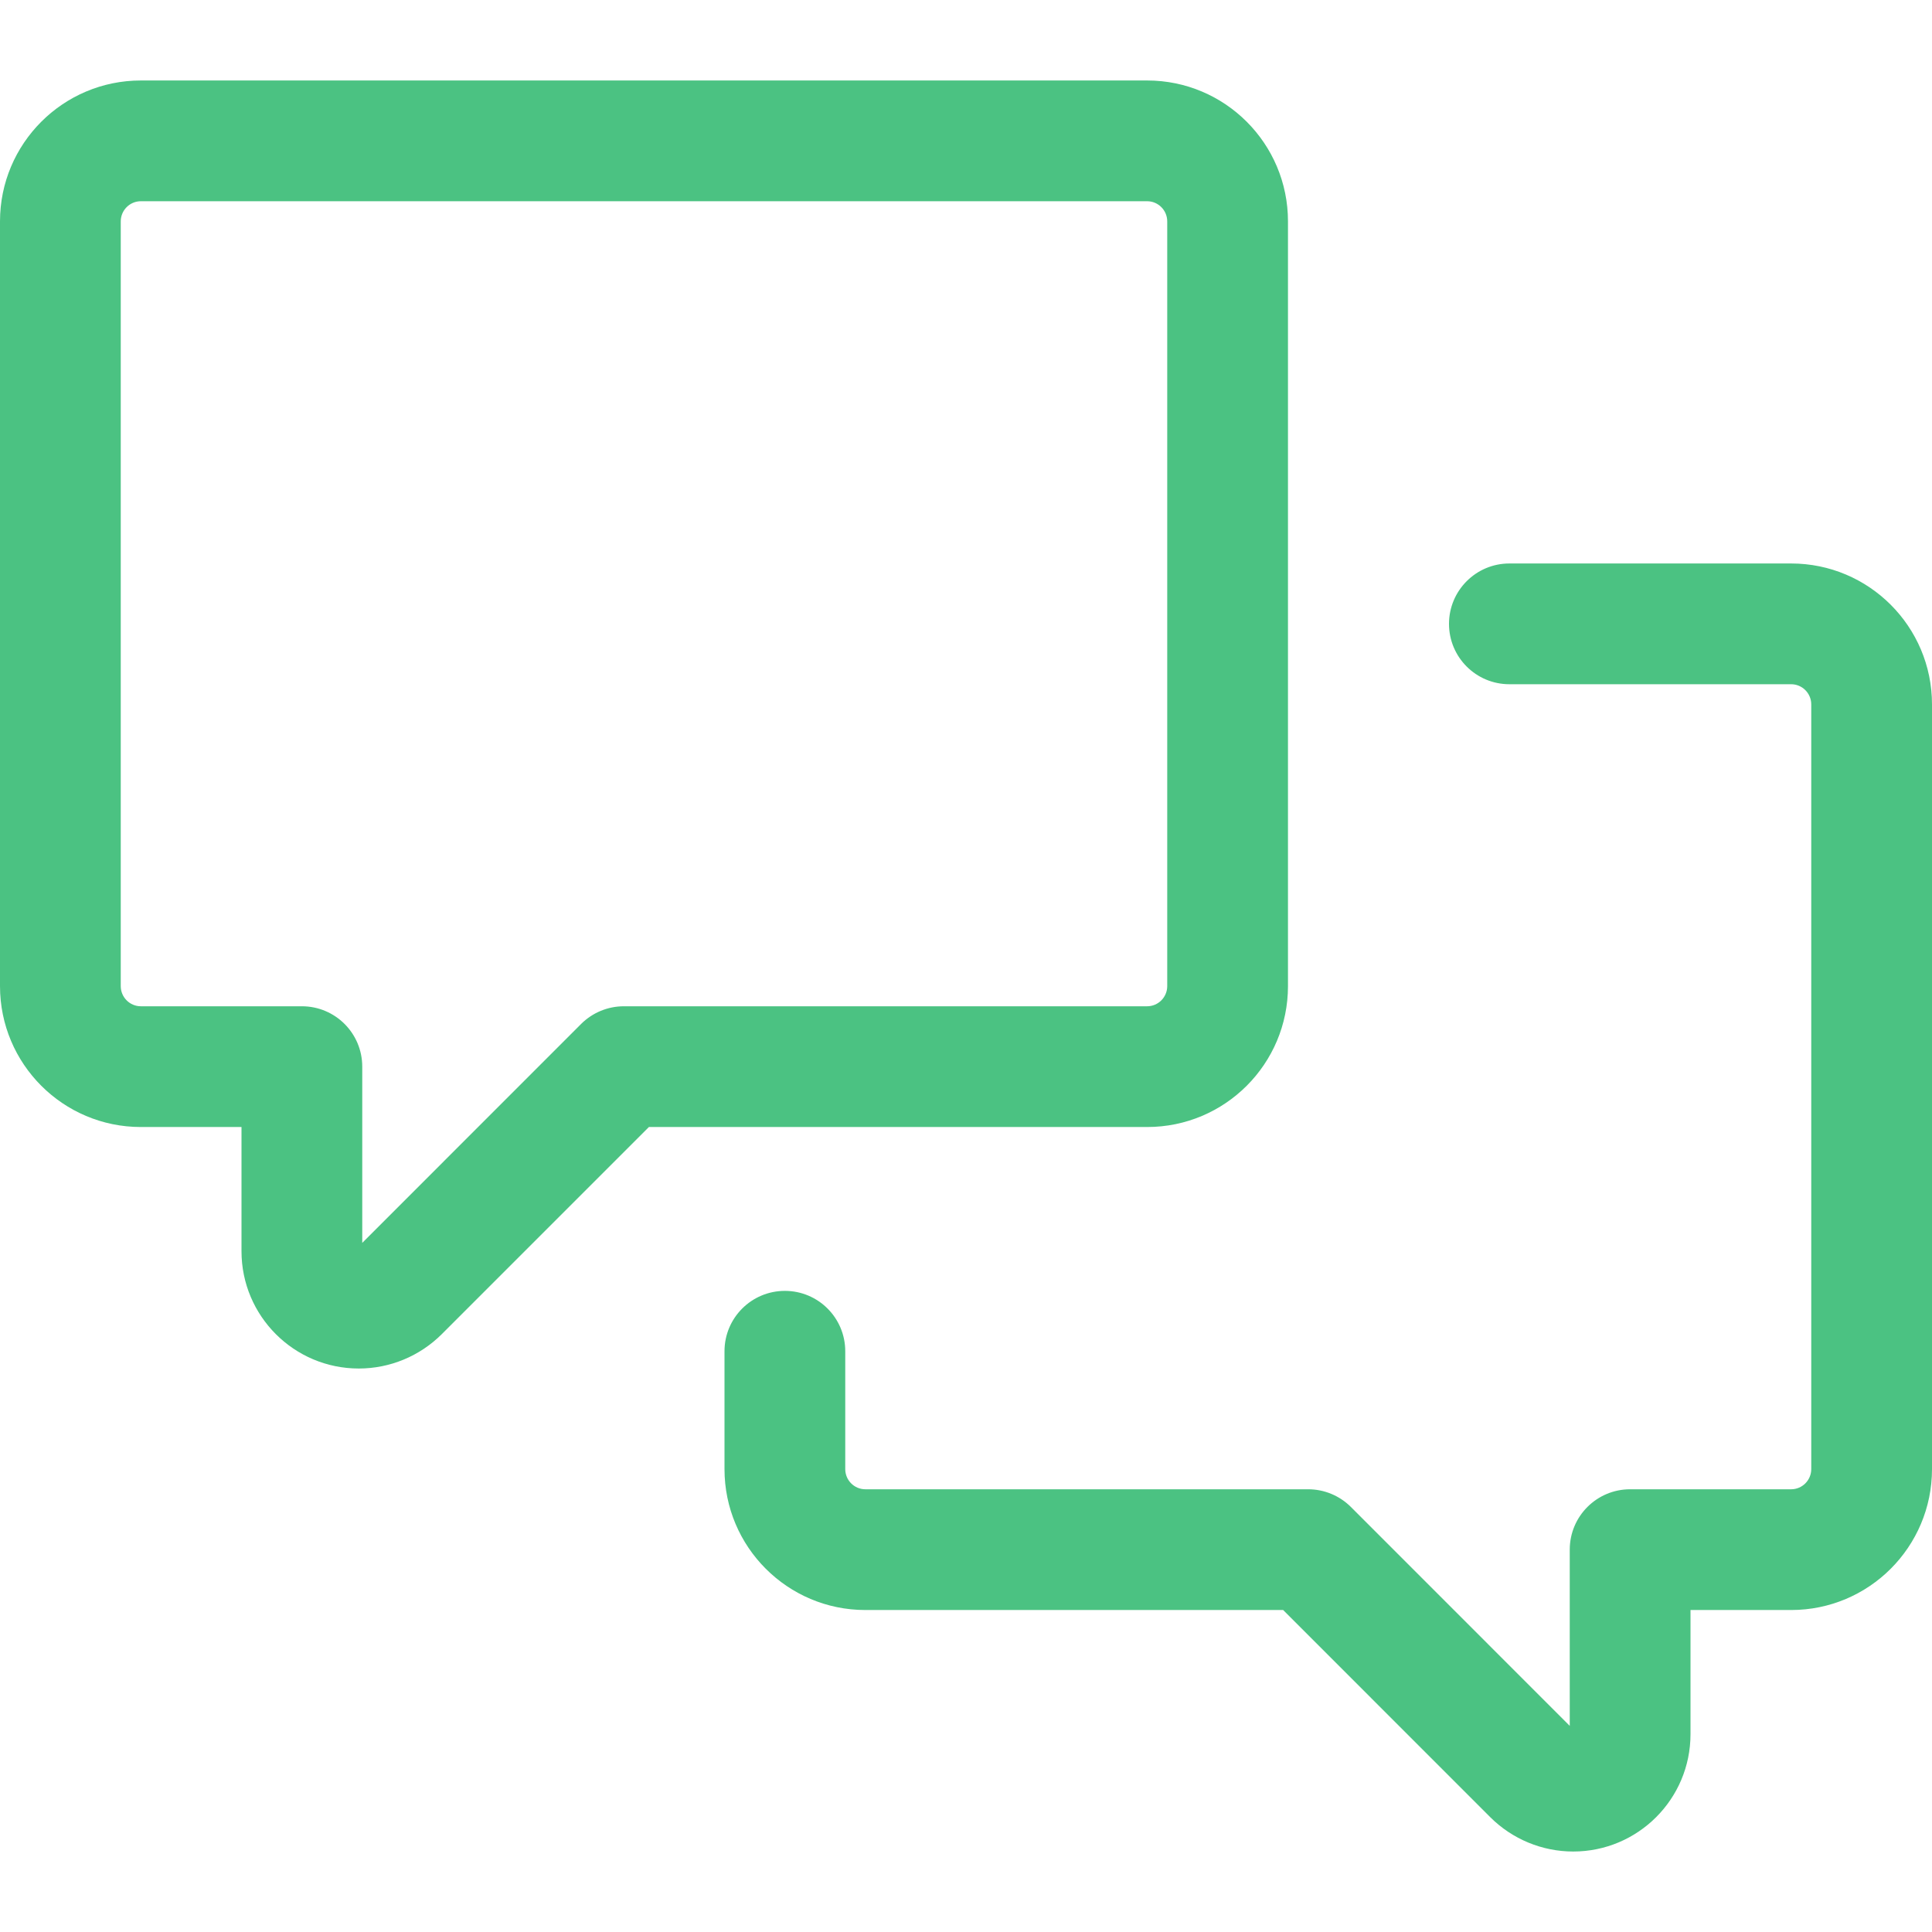 <svg width="32" height="32" viewBox="0 0 32 32" fill="none" xmlns="http://www.w3.org/2000/svg">
<path fill-rule="evenodd" clip-rule="evenodd" d="M2.333 1.333C1.045 1.333 0 2.378 0 3.667V16.333C0 17.622 1.045 18.667 2.333 18.667H4V20.724C4 21.797 4.87 22.667 5.943 22.667C6.458 22.667 6.952 22.462 7.317 22.098L10.748 18.667H19C20.289 18.667 21.333 17.622 21.333 16.333V3.667C21.333 2.378 20.289 1.333 19 1.333H2.333ZM2 3.667C2 3.483 2.149 3.333 2.333 3.333H19C19.184 3.333 19.333 3.483 19.333 3.667V16.333C19.333 16.517 19.184 16.667 19 16.667H10.333C10.068 16.667 9.814 16.772 9.626 16.959L6 20.586V17.667C6 17.114 5.552 16.667 5 16.667H2.333C2.149 16.667 2 16.517 2 16.333V3.667Z" fill="#4BC282"/>
<path d="M30 11.667C30 11.483 29.851 11.333 29.667 11.333H25C24.448 11.333 24 10.886 24 10.333C24 9.781 24.448 9.333 25 9.333H29.667C30.955 9.333 32 10.378 32 11.667V24.333C32 25.622 30.955 26.667 29.667 26.667H28V28.724C28 29.797 27.13 30.667 26.057 30.667C25.542 30.667 25.048 30.462 24.683 30.098L21.253 26.667H14.333C13.045 26.667 12 25.622 12 24.333V22.381C12 21.828 12.448 21.381 13 21.381C13.552 21.381 14 21.828 14 22.381V24.333C14 24.517 14.149 24.667 14.333 24.667H21.667C21.932 24.667 22.186 24.772 22.374 24.959L26 28.586V25.667C26 25.114 26.448 24.667 27 24.667H29.667C29.851 24.667 30 24.517 30 24.333V11.667Z" fill="#4BC282"/>
</svg>
